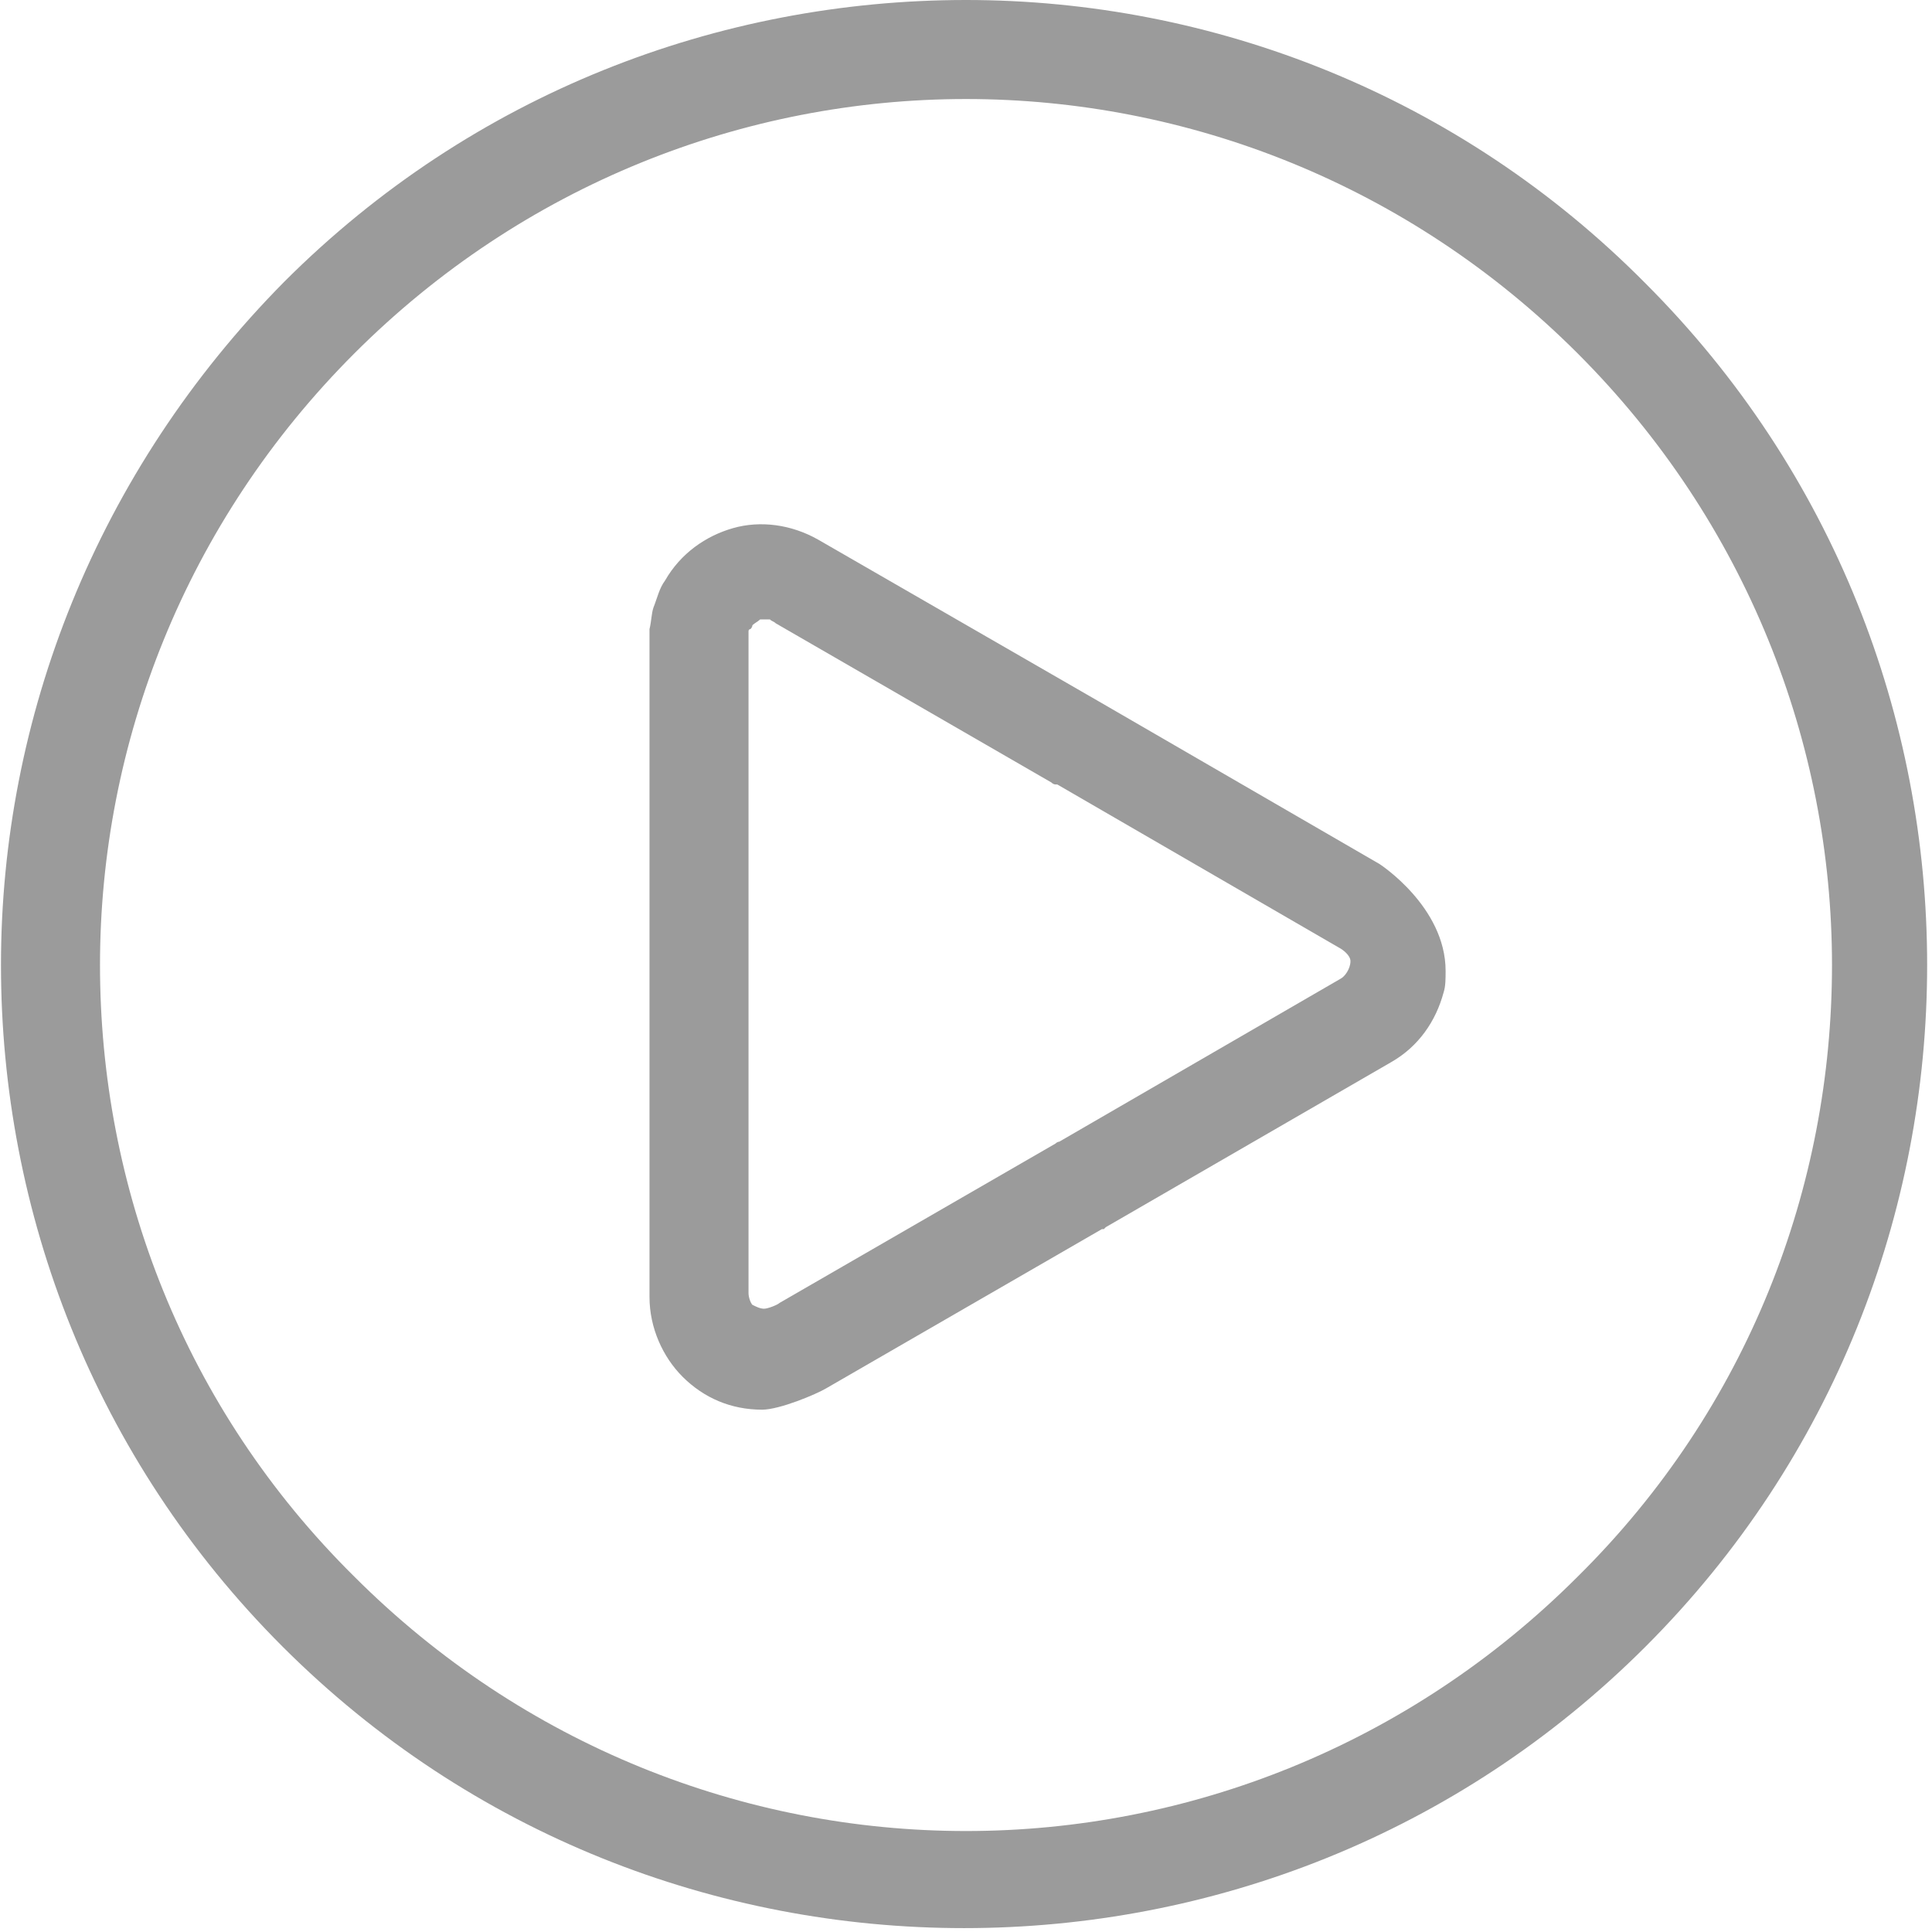 <svg width="398" height="398" viewBox="0 0 398 398" fill="none" xmlns="http://www.w3.org/2000/svg">
<g clip-path="url(#clip0)">
<path d="M284.2 178L226.2 144.4L168.6 111.2C163 108 156.6 107.2 151 108.8C145.4 110.4 140.2 114 137 119.6C135.8 121.2 135.4 123.2 134.6 125.2C134.2 126.4 134.2 128 133.8 129.6C133.8 130 133.8 130.8 133.8 131.2V199.2V267.2C133.8 273.6 136.6 279.6 140.6 283.6C145 288 150.6 290.4 157 290.4C160.6 290.4 168.2 287.2 170.2 286L227 253.2H227.4L227.8 252.8L286.6 218.8C292.2 215.6 295.8 210.4 297.4 204.4C297.8 203.2 297.8 201.6 297.8 200C297.8 186.8 284.2 178 284.2 178ZM276.2 201.6L218.2 235.2C217.8 235.2 217.4 235.6 217.4 235.6L160.6 268.4C160.2 268.8 158.2 269.6 157.4 269.6C156.6 269.6 155.8 269.2 155 268.8C154.6 268.4 154.2 267.2 154.2 266.4V198.8V131.2V130.8C154.2 130.4 154.2 130.4 154.2 130C154.2 130 154.2 129.6 154.6 129.6C154.6 129.6 155 129.2 155 128.8C155.4 128.4 156.2 128 156.6 127.6C157.4 127.6 158.2 127.6 158.6 127.6C159 128 159.4 128 159.8 128.4L216.6 161.2C217 161.6 217.4 161.6 217.4 161.6H217.8L275.8 195.2C276.6 195.6 278.2 196.8 278.2 198C278.2 199.6 277 201.2 276.2 201.6Z" fill="#9B9B9B"/>
<path d="M339 58.4C300.6 19.6 249.8 0 199 0C148.2 0 97.4 19.2 58.6 58C19.8 97.2 0.2 148 0.2 198.8C0.2 249.6 19.4 300.4 58.2 339.2C97 378 147.8 397.2 198.6 397.2C249.4 397.2 300.2 378 339 339.2C377.8 300.4 397 249.6 397 198.8C397 148 377.8 97.2 339 58.4ZM325 324.8C290.2 359.6 244.6 377.2 199 377.2C153.4 377.2 107.8 359.6 73 324.8C37.8 290 20.6 244.4 20.6 198.8C20.6 153.2 38.2 107.6 73 72.8C107.8 38 153.4 20.4 199 20.4C244.6 20.4 290.2 38 325 72.8C359.8 107.6 377.4 153.2 377.4 198.8C377.4 244.4 360.2 290 325 324.8Z" fill="#9B9B9B"/>
</g>
<defs>
<clipPath id="clip0">
<rect width="397.2" height="397.2" fill="white"/>
</clipPath>
</defs>
</svg>
